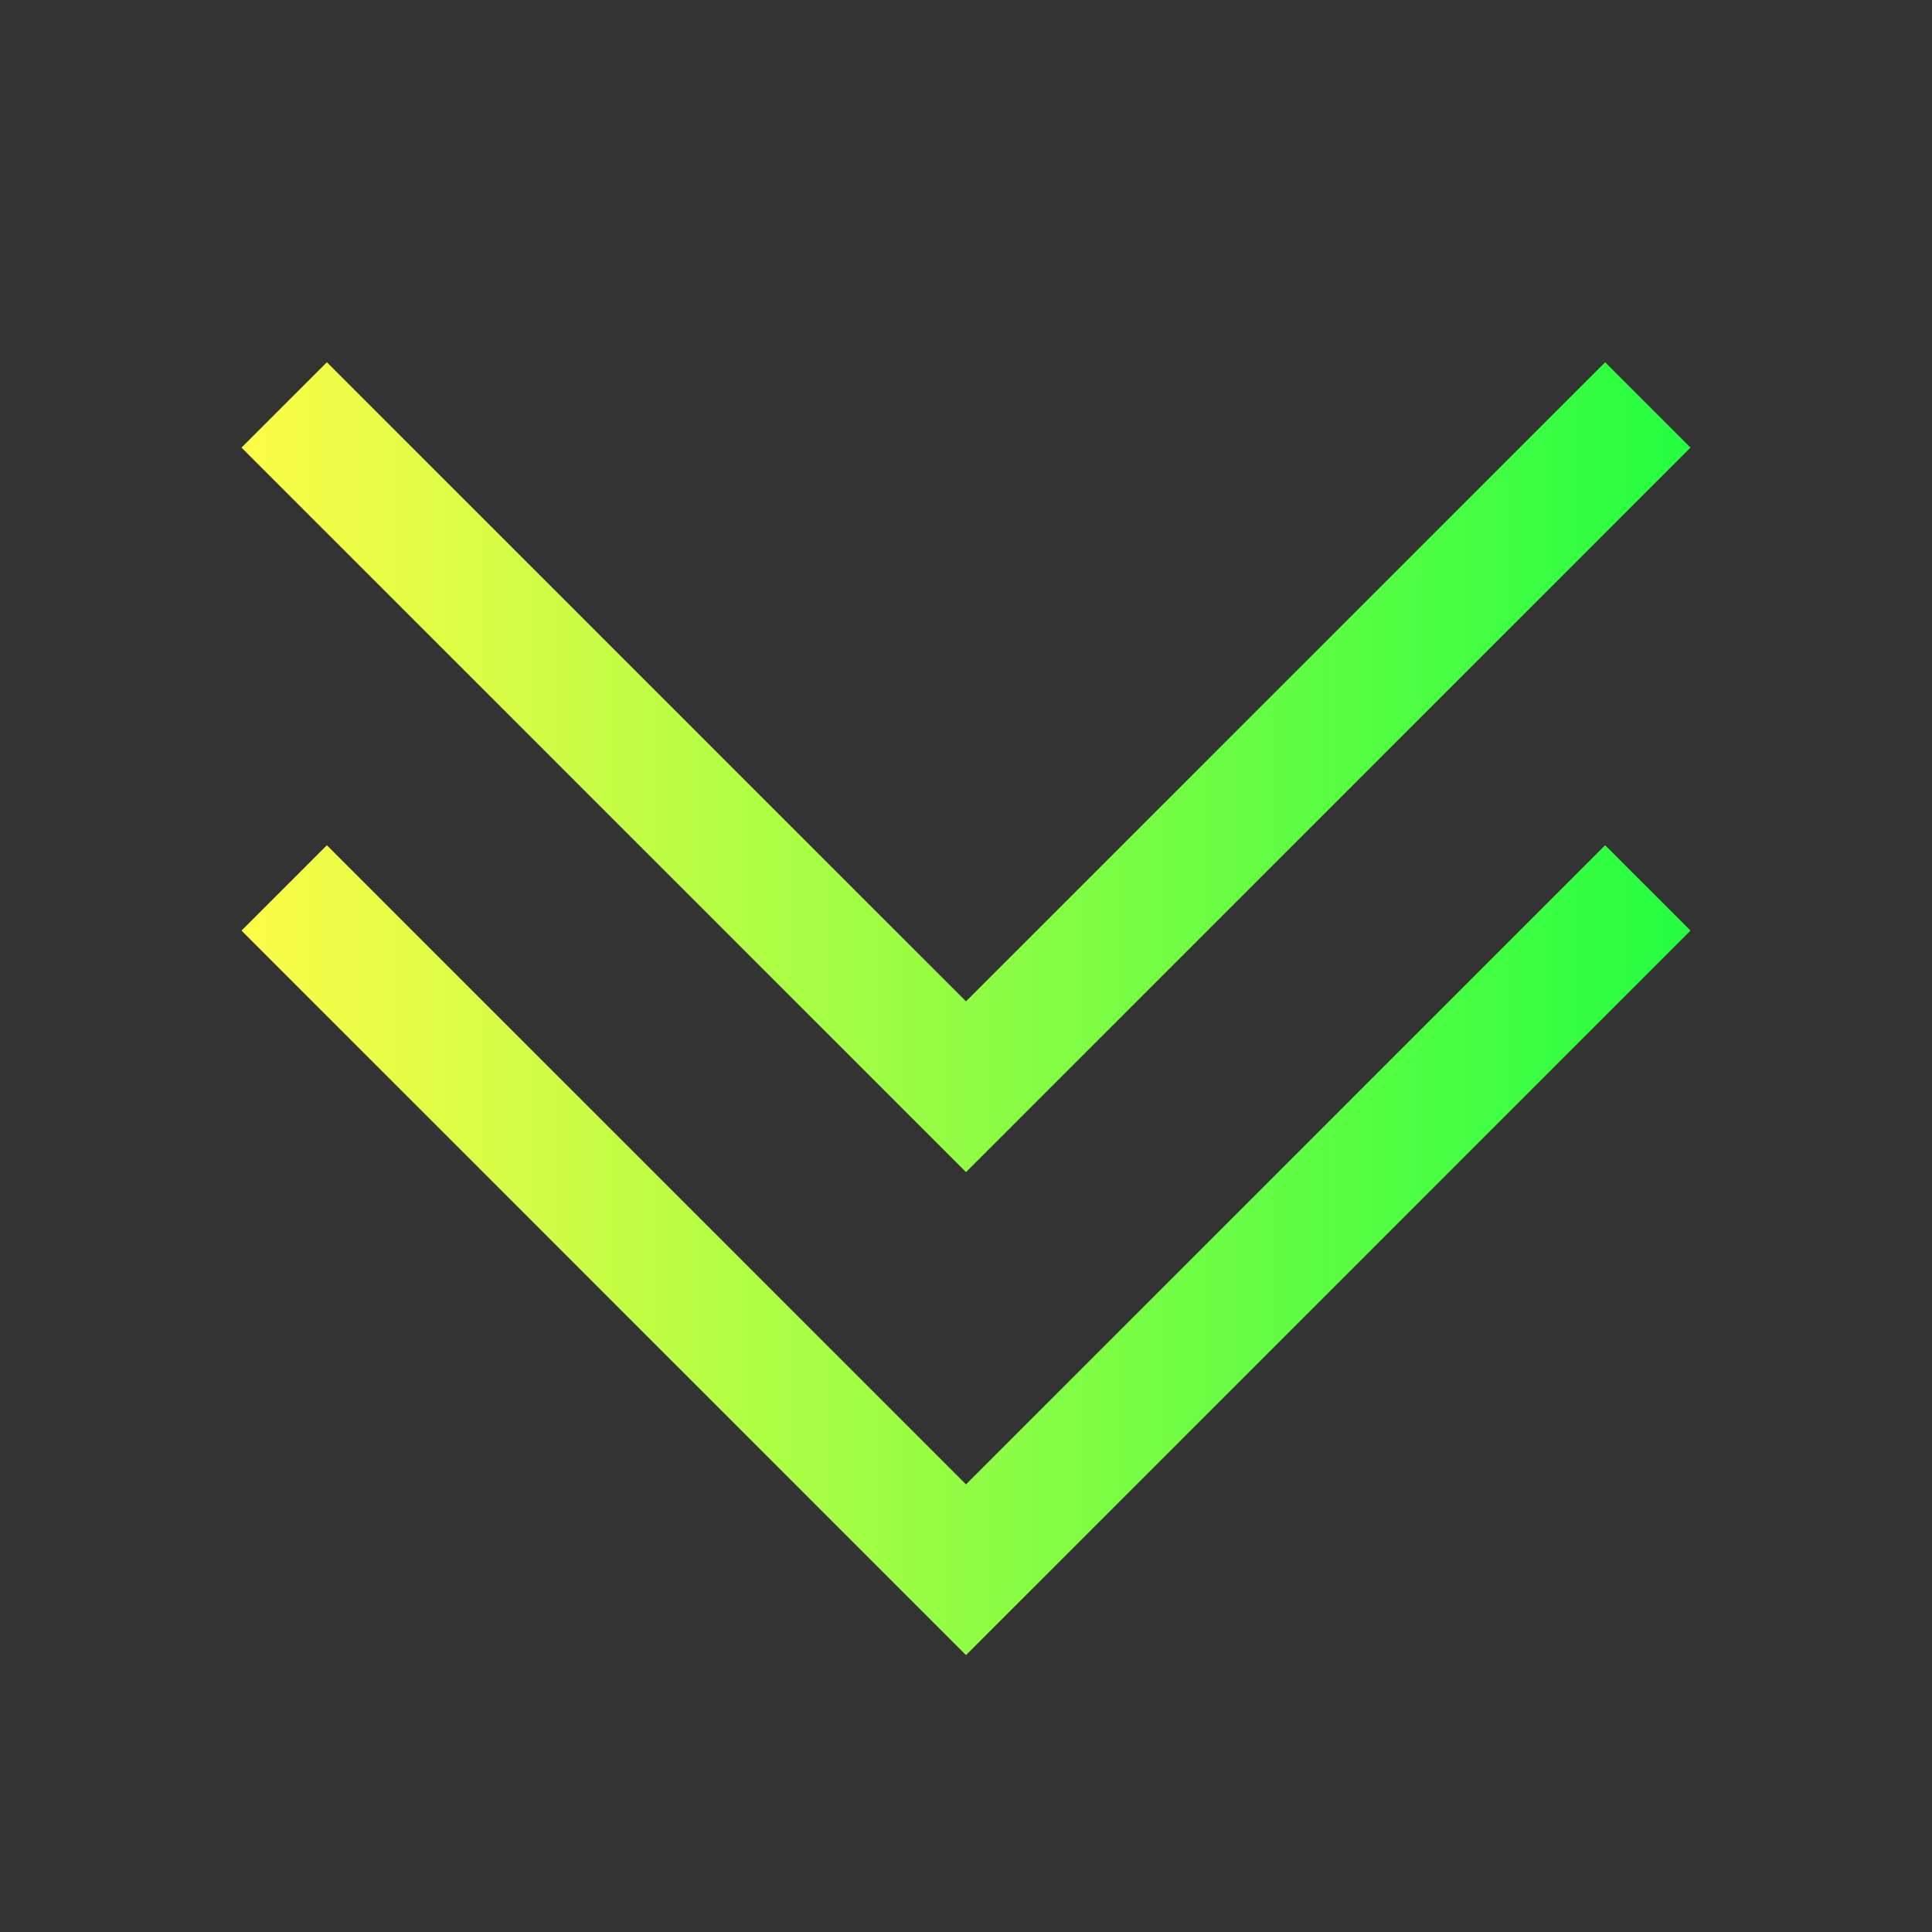 <svg width="16" height="16" viewBox="0 0 16 16" fill="none" xmlns="http://www.w3.org/2000/svg">
<rect x="0" y="0" width="16" height="16" fill="#333333" stroke="none"/>
<path d="M8 9.707L2 3.707L2.707 3L8 8.293L13.293 3L14 3.707L8 9.707Z" fill="url(#paint0_linear_10_9993)"/>
<path d="M8 13.707L2 7.707L2.707 7L8 12.293L13.293 7L14 7.707L8 13.707Z" fill="url(#paint1_linear_10_9993)"/>
<defs>
<linearGradient id="paint0_linear_10_9993" x1="2" y1="6.354" x2="14" y2="6.354" gradientUnits="userSpaceOnUse">
<stop stop-color="#FDFC47"/>
<stop offset="1" stop-color="#24FE41"/>
</linearGradient>
<linearGradient id="paint1_linear_10_9993" x1="2" y1="10.354" x2="14" y2="10.354" gradientUnits="userSpaceOnUse">
<stop stop-color="#FDFC47"/>
<stop offset="1" stop-color="#24FE41"/>
</linearGradient>
</defs>
</svg>

